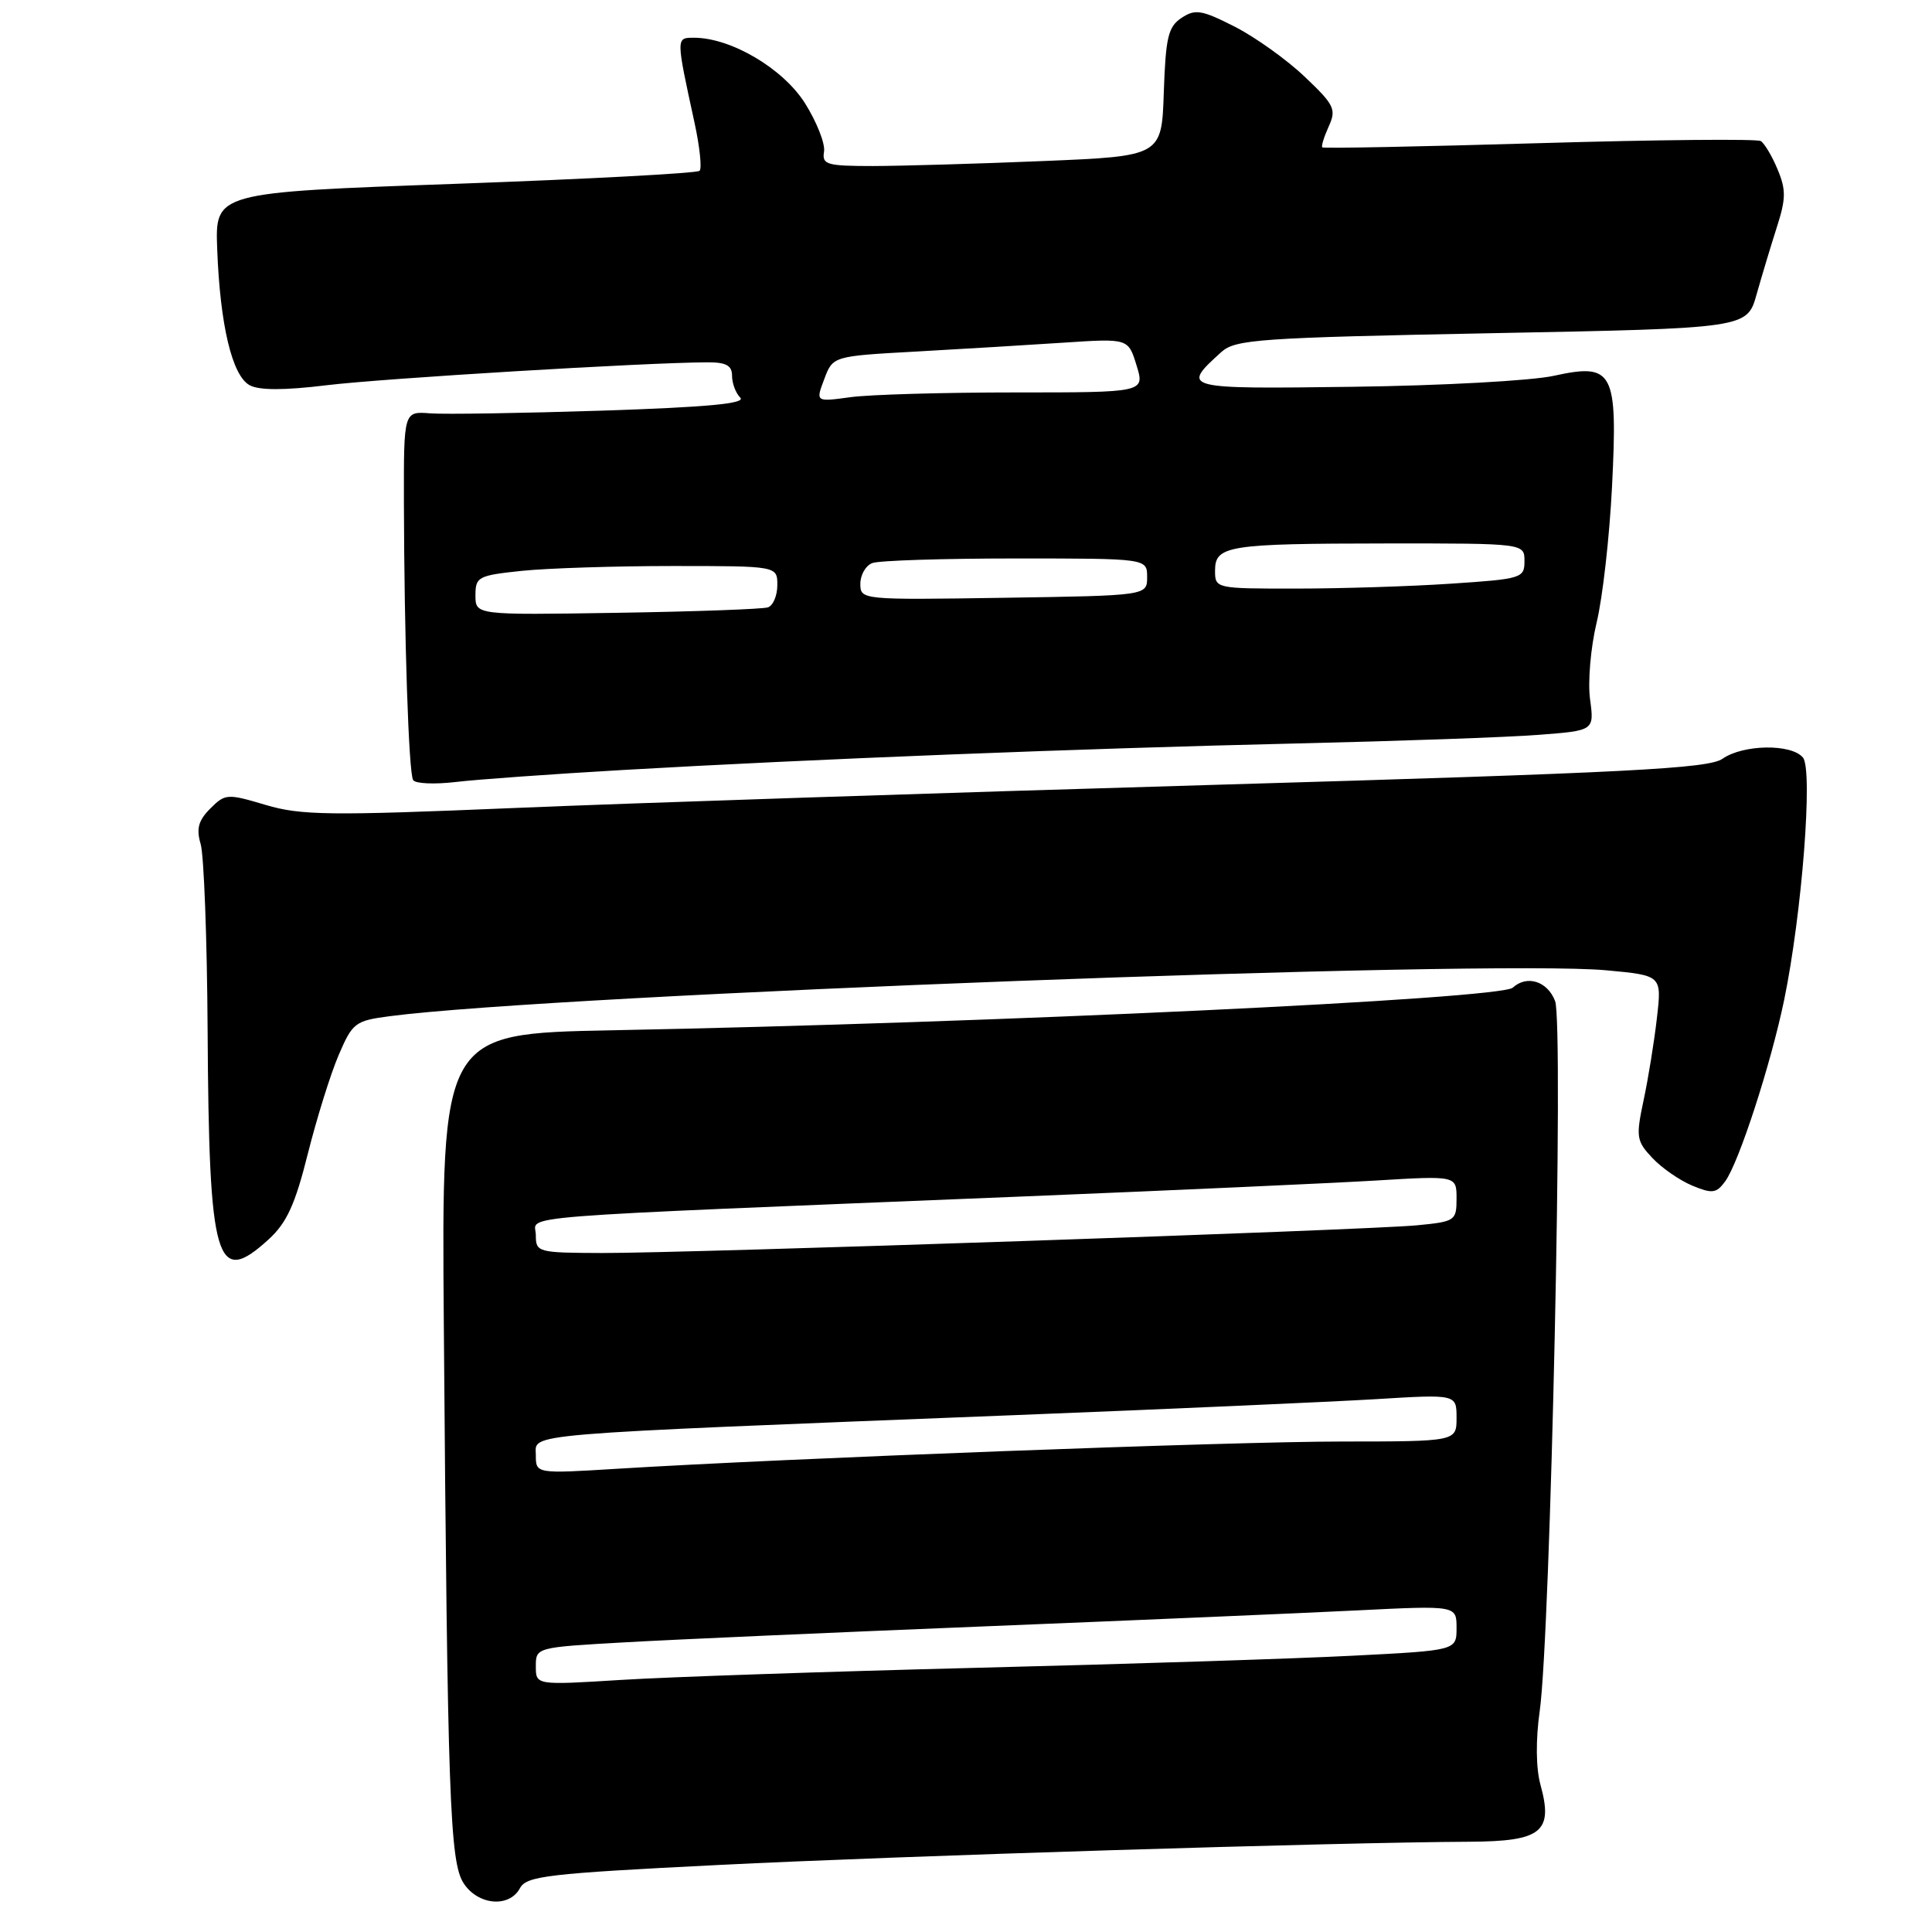 <?xml version="1.0" encoding="UTF-8" standalone="no"?>
<!DOCTYPE svg PUBLIC "-//W3C//DTD SVG 1.1//EN" "http://www.w3.org/Graphics/SVG/1.1/DTD/svg11.dtd" >
<svg xmlns="http://www.w3.org/2000/svg" xmlns:xlink="http://www.w3.org/1999/xlink" version="1.1" viewBox="0 0 256 256">
 <g >
 <path fill="currentColor"
d=" M 68.90 250.19 C 69.76 248.58 72.55 248.25 95.18 247.12 C 119.30 245.91 177.21 244.12 194.71 244.04 C 204.30 243.99 205.85 242.74 204.11 236.45 C 203.52 234.29 203.48 230.53 204.02 226.72 C 205.46 216.45 207.21 135.68 206.06 132.65 C 205.05 130.01 202.33 129.15 200.45 130.87 C 198.82 132.37 131.84 135.54 81.00 136.52 C 58.50 136.96 58.50 136.96 58.81 175.73 C 59.30 238.40 59.60 246.74 61.44 249.55 C 63.35 252.47 67.49 252.82 68.90 250.19 Z  M 35.60 164.22 C 37.99 162.04 39.11 159.60 40.79 152.87 C 41.98 148.15 43.81 142.27 44.88 139.79 C 46.71 135.52 47.06 135.25 51.65 134.65 C 73.56 131.78 197.13 127.12 212.85 128.57 C 220.20 129.25 220.20 129.25 219.55 134.88 C 219.20 137.97 218.41 142.87 217.79 145.76 C 216.75 150.66 216.83 151.19 218.94 153.43 C 220.18 154.76 222.56 156.40 224.23 157.10 C 226.89 158.20 227.43 158.13 228.60 156.53 C 230.41 154.05 234.64 141.04 236.41 132.50 C 238.77 121.06 240.25 102.01 238.90 100.38 C 237.36 98.53 230.98 98.63 228.24 100.54 C 226.39 101.84 215.81 102.39 160.77 104.00 C 124.87 105.05 83.12 106.43 68.00 107.07 C 43.67 108.09 39.89 108.05 35.21 106.66 C 30.11 105.14 29.84 105.16 27.86 107.14 C 26.28 108.72 25.99 109.81 26.59 111.85 C 27.02 113.31 27.44 124.40 27.51 136.50 C 27.69 167.39 28.63 170.59 35.60 164.22 Z  M 82.50 102.03 C 107.58 100.58 143.17 99.18 171.50 98.52 C 185.25 98.20 199.82 97.69 203.87 97.37 C 211.25 96.81 211.25 96.81 210.69 92.65 C 210.38 90.37 210.77 85.80 211.56 82.50 C 212.36 79.20 213.27 71.10 213.60 64.50 C 214.37 49.15 213.80 48.06 205.87 49.80 C 202.92 50.45 190.98 51.10 179.34 51.25 C 156.59 51.55 156.46 51.52 161.84 46.64 C 163.70 44.97 166.82 44.75 197.69 44.15 C 231.50 43.50 231.50 43.50 232.76 39.00 C 233.46 36.52 234.67 32.51 235.45 30.07 C 236.65 26.34 236.67 25.14 235.54 22.45 C 234.81 20.68 233.80 19.00 233.31 18.69 C 232.82 18.39 219.61 18.51 203.96 18.97 C 188.31 19.43 175.37 19.68 175.21 19.53 C 175.05 19.38 175.44 18.13 176.06 16.76 C 177.10 14.48 176.82 13.90 172.85 10.14 C 170.46 7.87 166.28 4.89 163.56 3.51 C 159.23 1.31 158.37 1.17 156.56 2.37 C 154.79 3.54 154.46 4.94 154.21 12.21 C 153.93 20.69 153.93 20.69 138.21 21.34 C 129.57 21.70 119.43 21.99 115.69 22.00 C 109.53 22.00 108.90 21.81 109.19 20.09 C 109.36 19.03 108.22 16.15 106.66 13.67 C 103.75 9.07 96.86 5.00 91.95 5.00 C 89.56 5.00 89.56 4.91 92.03 16.27 C 92.72 19.45 93.02 22.31 92.70 22.63 C 92.38 22.96 77.80 23.73 60.31 24.36 C 28.50 25.50 28.50 25.50 28.78 33.00 C 29.16 43.09 30.76 49.80 33.09 51.05 C 34.36 51.73 37.68 51.73 43.24 51.05 C 50.68 50.14 85.64 48.03 93.75 48.01 C 96.22 48.00 97.00 48.43 97.00 49.80 C 97.00 50.79 97.49 52.09 98.09 52.69 C 98.87 53.47 93.77 53.95 79.84 54.41 C 69.20 54.75 58.92 54.92 57.00 54.77 C 53.50 54.50 53.50 54.50 53.52 66.50 C 53.56 84.49 54.15 102.39 54.74 103.36 C 55.02 103.84 57.56 103.95 60.38 103.62 C 63.20 103.28 73.15 102.57 82.50 102.03 Z  M 71.00 220.79 C 71.00 218.29 71.05 218.28 82.75 217.62 C 89.21 217.25 110.70 216.30 130.50 215.50 C 150.30 214.70 172.46 213.75 179.75 213.39 C 193.00 212.73 193.00 212.73 193.00 215.71 C 193.00 218.69 193.00 218.69 179.25 219.39 C 171.69 219.78 149.30 220.50 129.50 220.99 C 109.70 221.49 88.44 222.21 82.25 222.60 C 71.00 223.30 71.00 223.30 71.00 220.79 Z  M 71.00 192.79 C 71.00 189.89 67.97 190.14 134.50 187.51 C 154.85 186.71 176.34 185.75 182.25 185.40 C 193.00 184.74 193.00 184.74 193.00 187.87 C 193.00 191.00 193.00 191.00 177.75 191.01 C 163.14 191.01 104.26 193.23 81.75 194.62 C 71.00 195.28 71.00 195.28 71.00 192.79 Z  M 71.00 163.65 C 71.00 160.96 65.41 161.40 136.00 158.52 C 155.53 157.72 176.34 156.78 182.25 156.43 C 193.00 155.78 193.00 155.78 193.00 158.82 C 193.00 161.75 192.82 161.87 187.75 162.36 C 180.90 163.01 91.10 166.06 79.75 166.03 C 71.24 166.00 71.00 165.94 71.00 163.65 Z  M 63.00 78.89 C 63.00 76.43 63.35 76.25 69.15 75.64 C 72.53 75.29 81.53 75.00 89.15 75.00 C 103.00 75.00 103.00 75.00 103.00 77.53 C 103.00 78.92 102.44 80.25 101.75 80.48 C 101.06 80.71 92.06 81.04 81.75 81.20 C 63.00 81.50 63.00 81.50 63.00 78.89 Z  M 114.00 77.36 C 114.00 76.18 114.71 74.94 115.58 74.61 C 116.45 74.27 125.00 74.00 134.58 74.00 C 152.00 74.00 152.00 74.00 152.00 76.46 C 152.00 78.92 152.00 78.92 133.00 79.21 C 114.15 79.50 114.00 79.48 114.00 77.36 Z  M 161.00 75.62 C 161.00 72.29 162.66 72.03 183.75 72.01 C 202.00 72.00 202.00 72.00 202.00 74.35 C 202.00 76.61 201.63 76.72 192.25 77.34 C 186.89 77.70 177.66 77.99 171.75 77.99 C 161.09 78.00 161.00 77.98 161.00 75.62 Z  M 109.22 50.23 C 110.36 47.19 110.36 47.19 121.43 46.58 C 127.52 46.24 136.32 45.71 141.00 45.40 C 149.50 44.84 149.50 44.84 150.60 48.42 C 151.70 52.00 151.70 52.00 134.49 52.00 C 125.02 52.00 115.21 52.28 112.68 52.63 C 108.07 53.26 108.07 53.26 109.22 50.23 Z "/>
</g>
</svg>